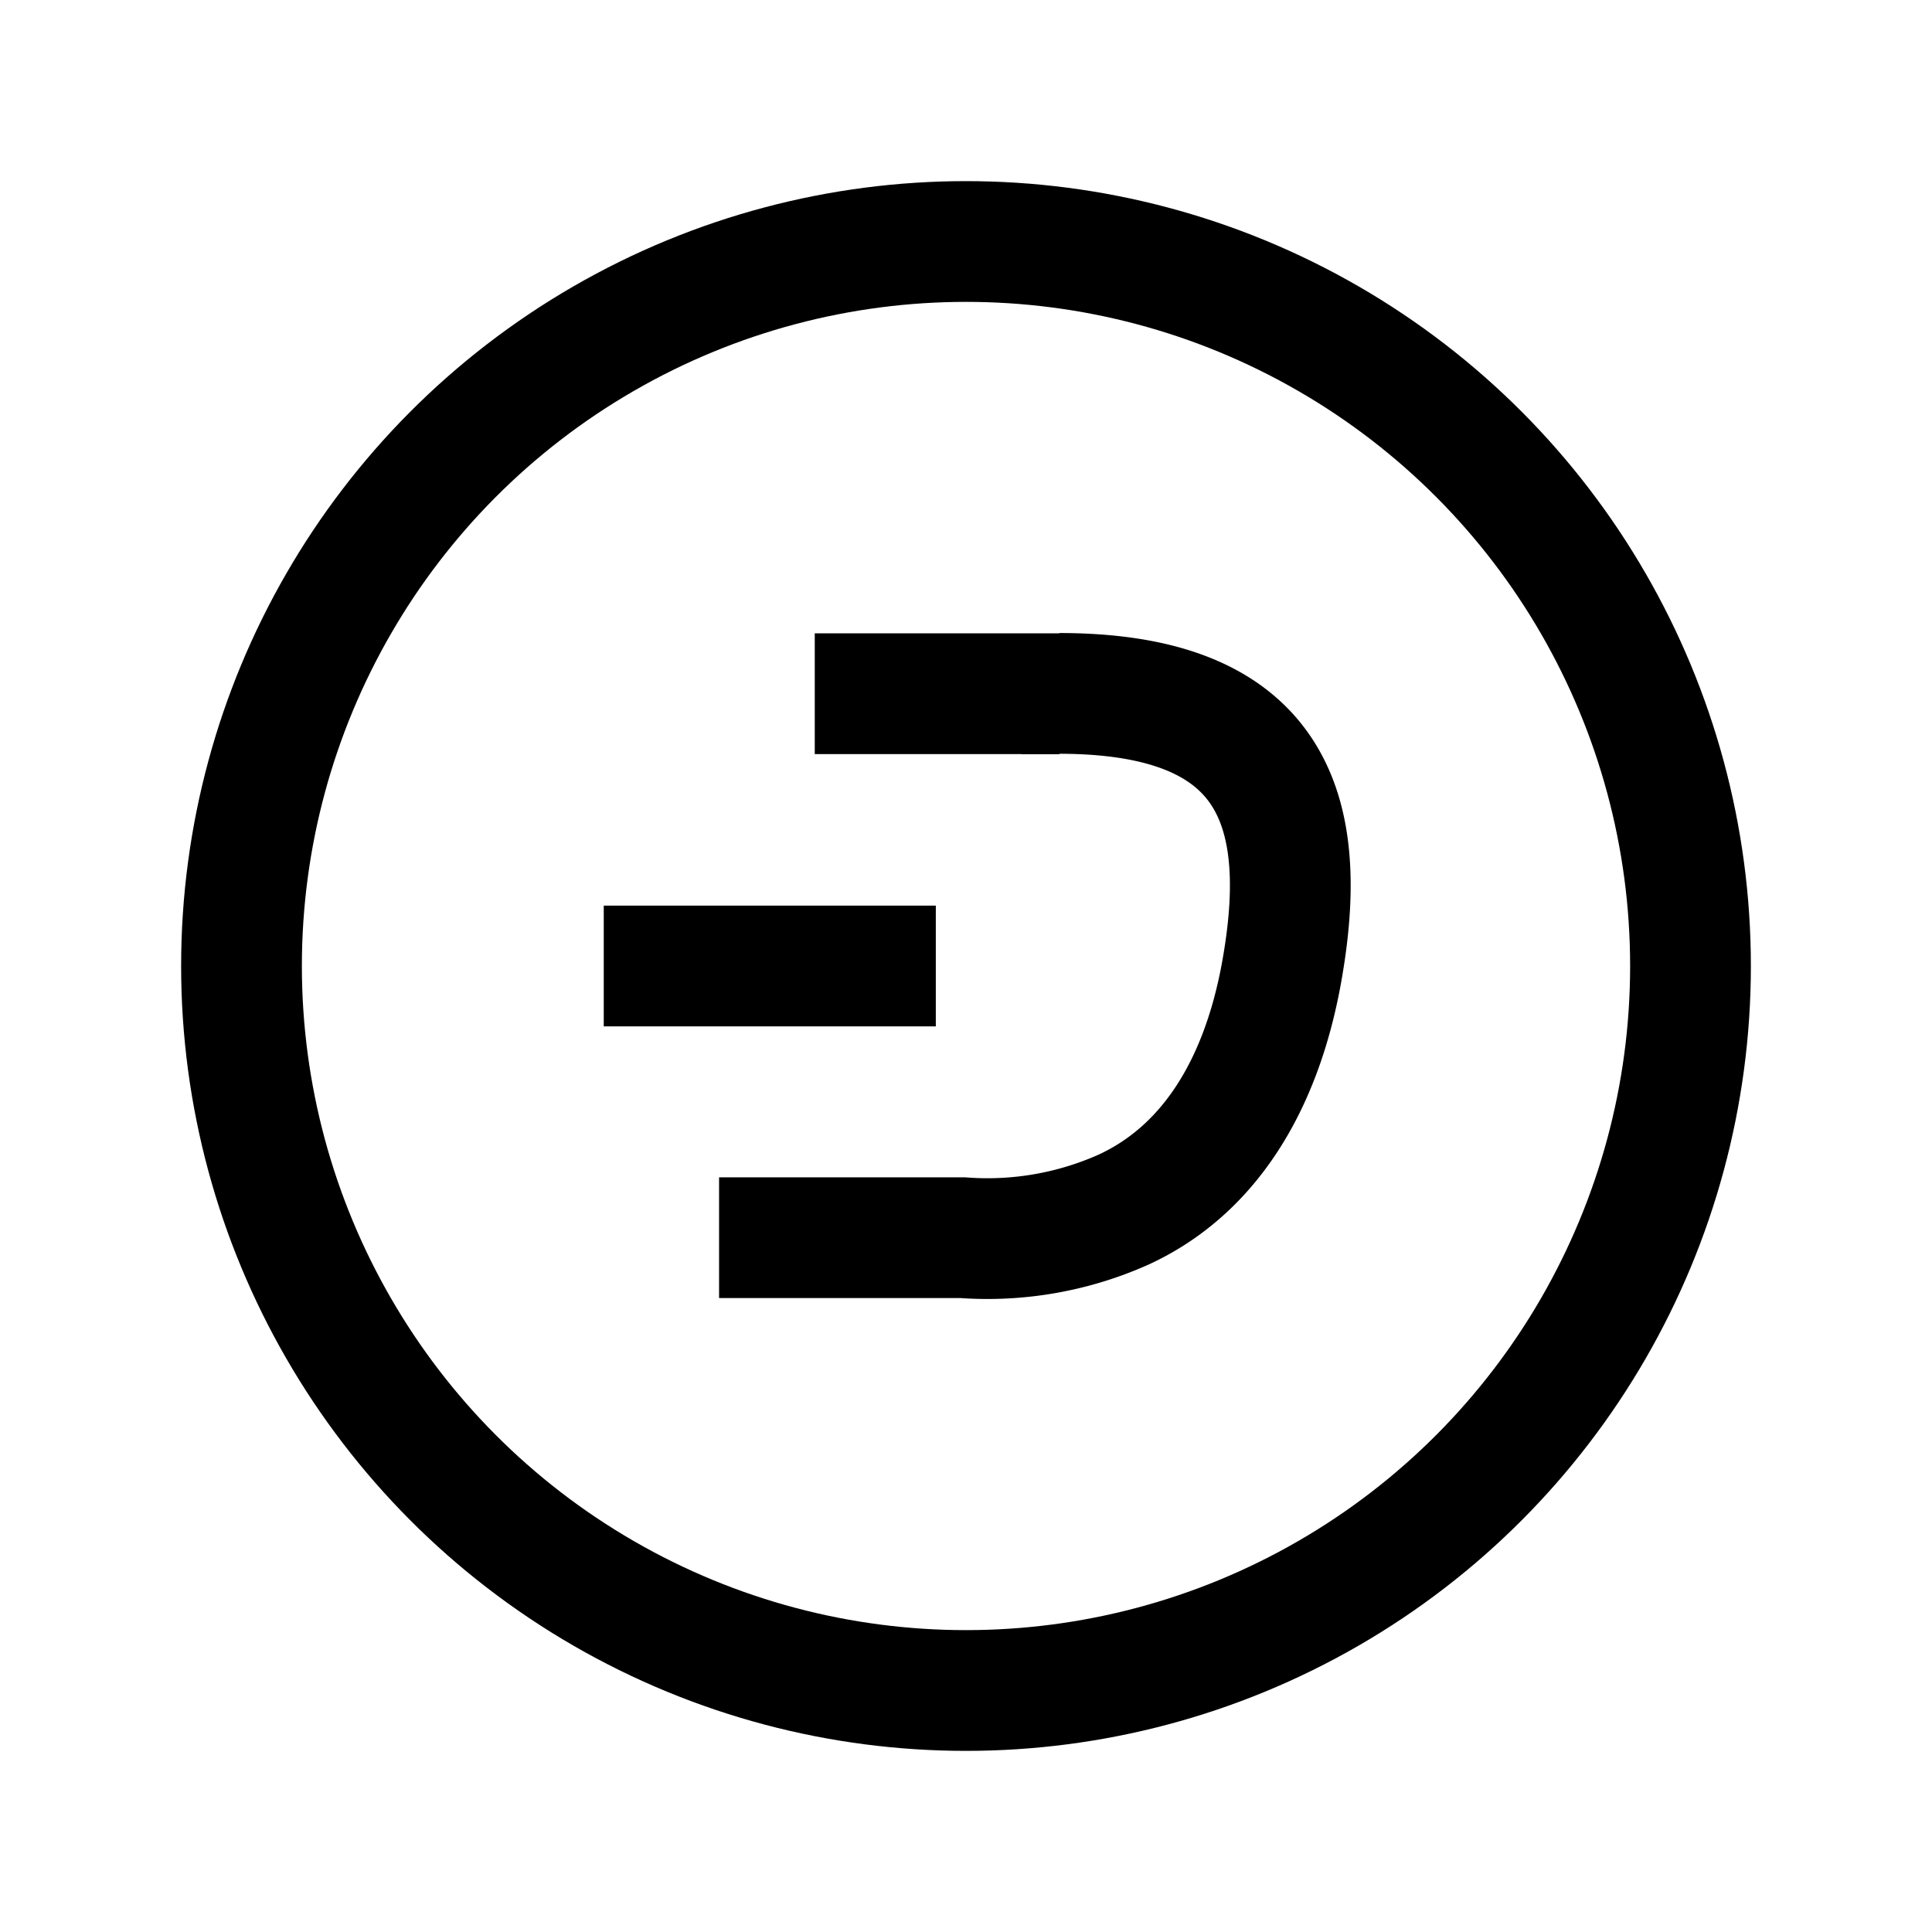 <svg xmlns="http://www.w3.org/2000/svg" width="64" height="64" viewBox="0 0 64 64" fill="none" stroke-width="4px" stroke="#000"><defs><clipPath id="a"><path d="M23.82 41h8.07a11.06 11.06 0 0 0 5.33-.93c2.84-1.31 4.54-4.11 5.22-7.78 1-5.45-.24-9.32-7.35-9.32"/></clipPath><clipPath id="b"><path clip-path="url(#a)" d="M35.09 22.98h-8.1"/></clipPath><clipPath id="c"><path d="M11.35 11.3h41.4v41.4h-41.4z"/></clipPath><clipPath id="d"/></defs><g clip-path="url(#b)"><g clip-path="url(#c)"><path d="M22.21 21.36h22.16v21.27H22.21z"/></g><path d="M11.35 11.3h41.4v41.4h-41.4z"/></g><path d="M23.82 41h8.07a11.06 11.06 0 0 0 5.33-.93c2.84-1.31 4.54-4.11 5.22-7.78 1-5.45-.24-9.32-7.35-9.32M35.09 22.98h-8.1"/><g clip-path="url(#d)"><path d="M11.35 11.3h41.4v41.4h-41.4z"/></g><circle cx="32" cy="32" r="24"/><path d="M31 32H20"/></svg>